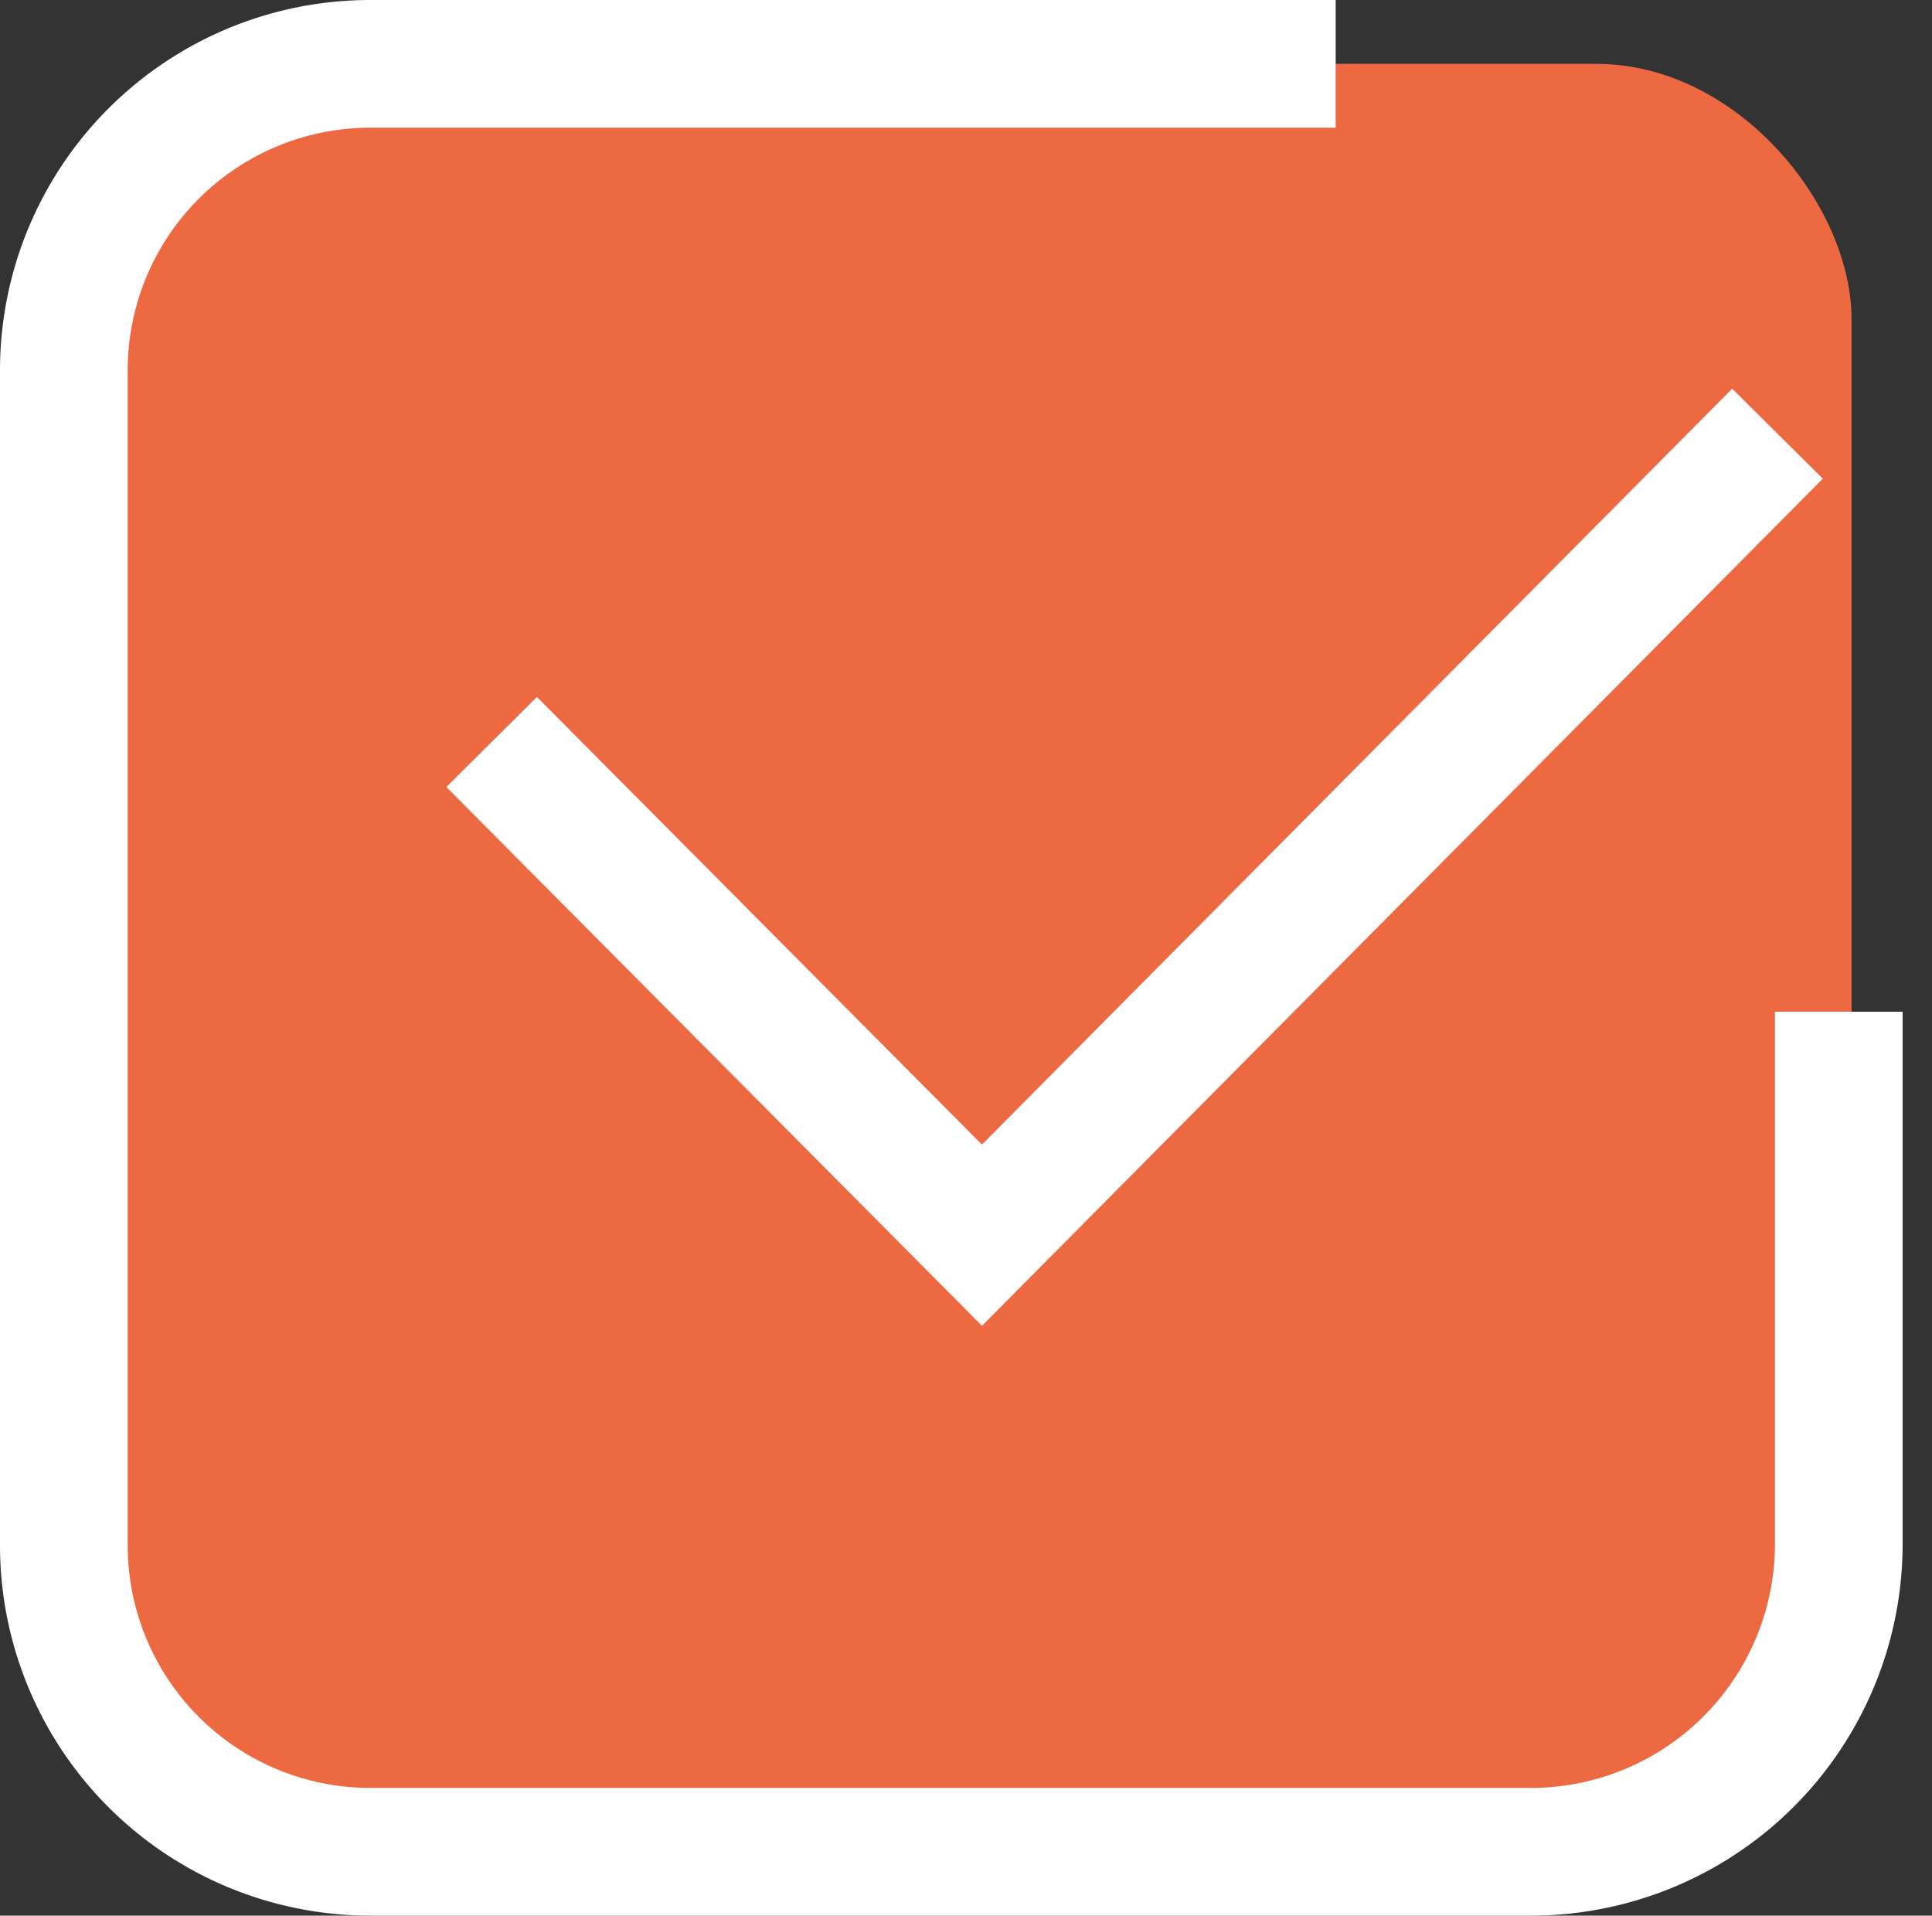 <svg id="组_8" data-name="组 8" xmlns="http://www.w3.org/2000/svg" width="15.13" height="15" viewBox="0 0 15.13 15">
  <rect x="0" y="0" width="15.13" height="15" fill="#333333" stroke="none"/>
  <defs>
    <style>
      .cls-1 {
        fill: #ec6941;
      }

      .cls-2 {
        fill: none;
        stroke: #fff;
        stroke-width: 1px;
        fill-rule: evenodd;
      }
    </style>
  </defs>
  <rect id="圆角矩形_6" data-name="圆角矩形 6" class="cls-1" x="0.5" y="0.5" width="14" height="14" rx="2" ry="2"/>
  <path id="圆角矩形_5" data-name="圆角矩形 5" class="cls-2" d="M1065.9,699.422v4.164a2.411,2.411,0,0,1-2.4,2.414h-9.1a2.4,2.4,0,0,1-2.4-2.414v-9.172a2.4,2.4,0,0,1,2.4-2.414h7.56" transform="translate(-1051.5 -691.5)"/>
  <path id="形状_4" data-name="形状 4" class="cls-2" d="M1055.35,697.31l3.84,3.862,6.23-6.276" transform="translate(-1051.5 -691.5)"/>
</svg>

